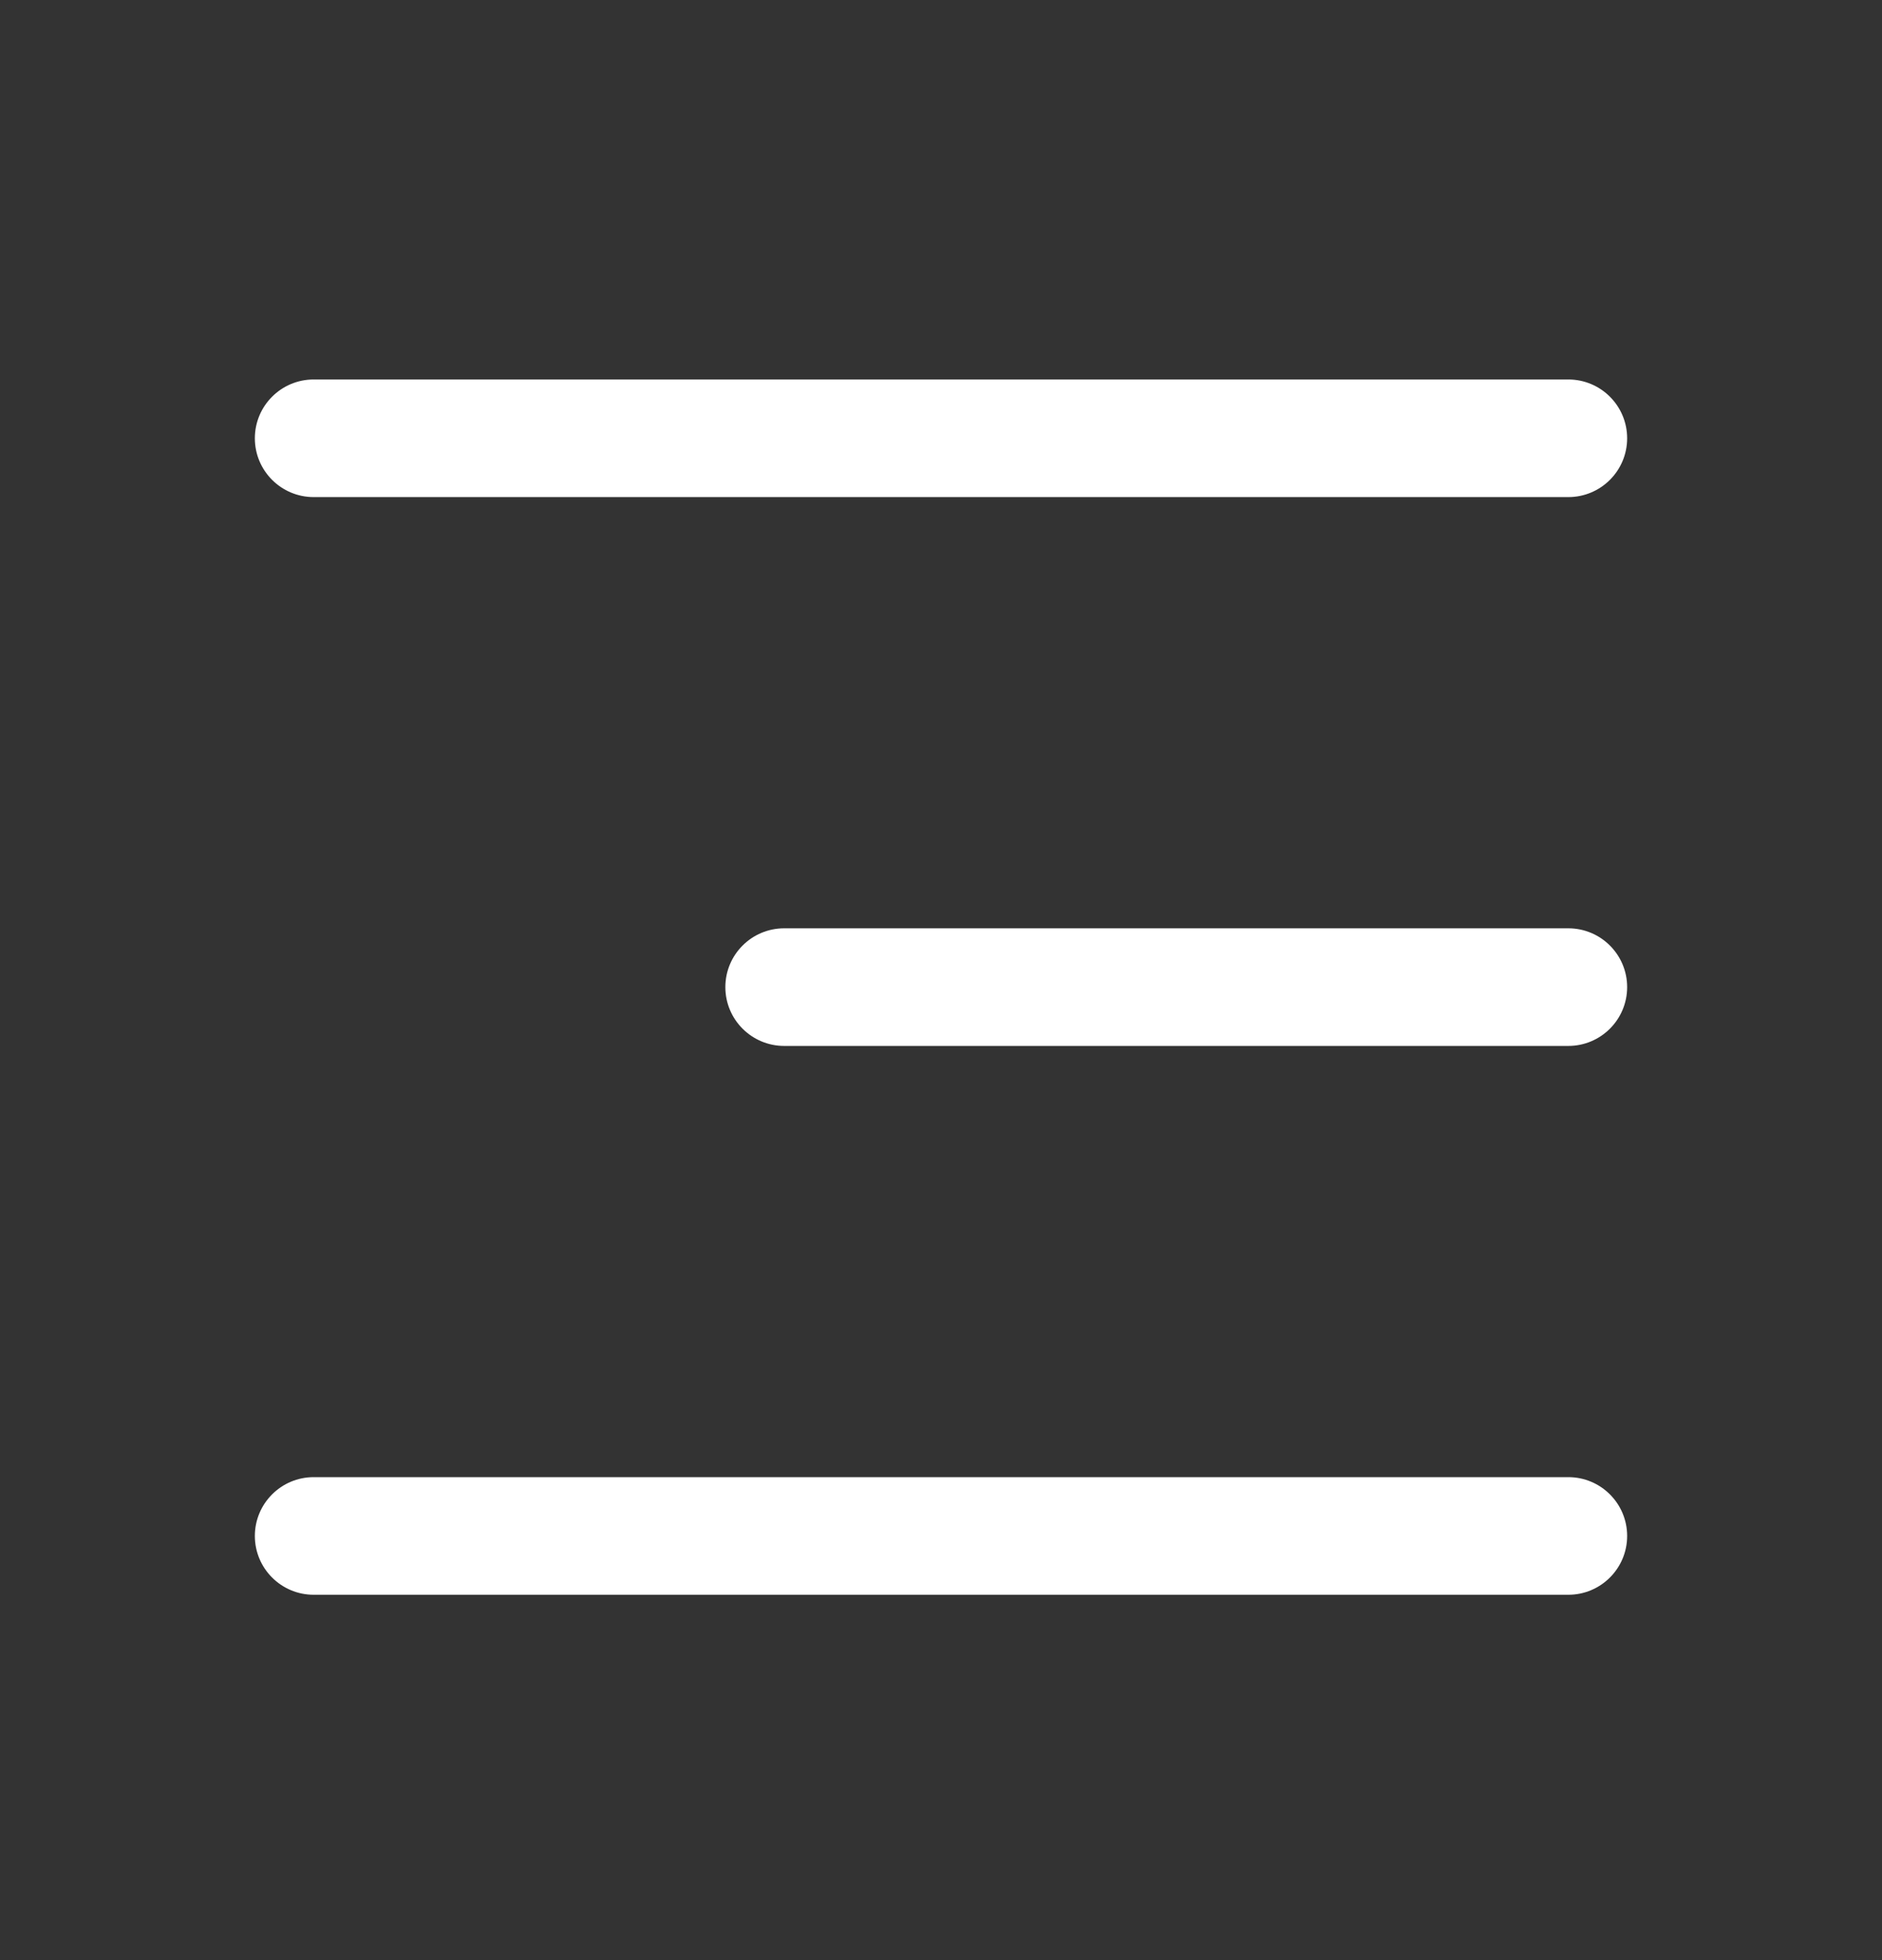 <svg width="24" height="25" viewBox="0 0 24 25" fill="none" xmlns="http://www.w3.org/2000/svg">
<rect x="0" y="0" width="24" height="25" fill="#333333" stroke="none"/>
<path fill-rule="evenodd" clip-rule="evenodd" d="M4 4.84C3.586 4.84 3.25 5.176 3.25 5.59C3.25 6.004 3.586 6.34 4 6.34L20 6.34C20.414 6.34 20.75 6.004 20.75 5.59C20.75 5.176 20.414 4.84 20 4.84L4 4.84ZM9.25 12.59C9.25 12.176 9.586 11.84 10 11.84L20 11.84C20.414 11.84 20.75 12.176 20.75 12.59C20.75 13.004 20.414 13.34 20 13.34L10 13.34C9.586 13.34 9.25 13.004 9.25 12.59ZM3.25 19.59C3.25 19.176 3.586 18.84 4 18.84L20 18.84C20.414 18.84 20.75 19.176 20.75 19.59C20.75 20.004 20.414 20.34 20 20.34L4 20.34C3.586 20.34 3.25 20.004 3.25 19.59Z" fill="white"/>
</svg>
